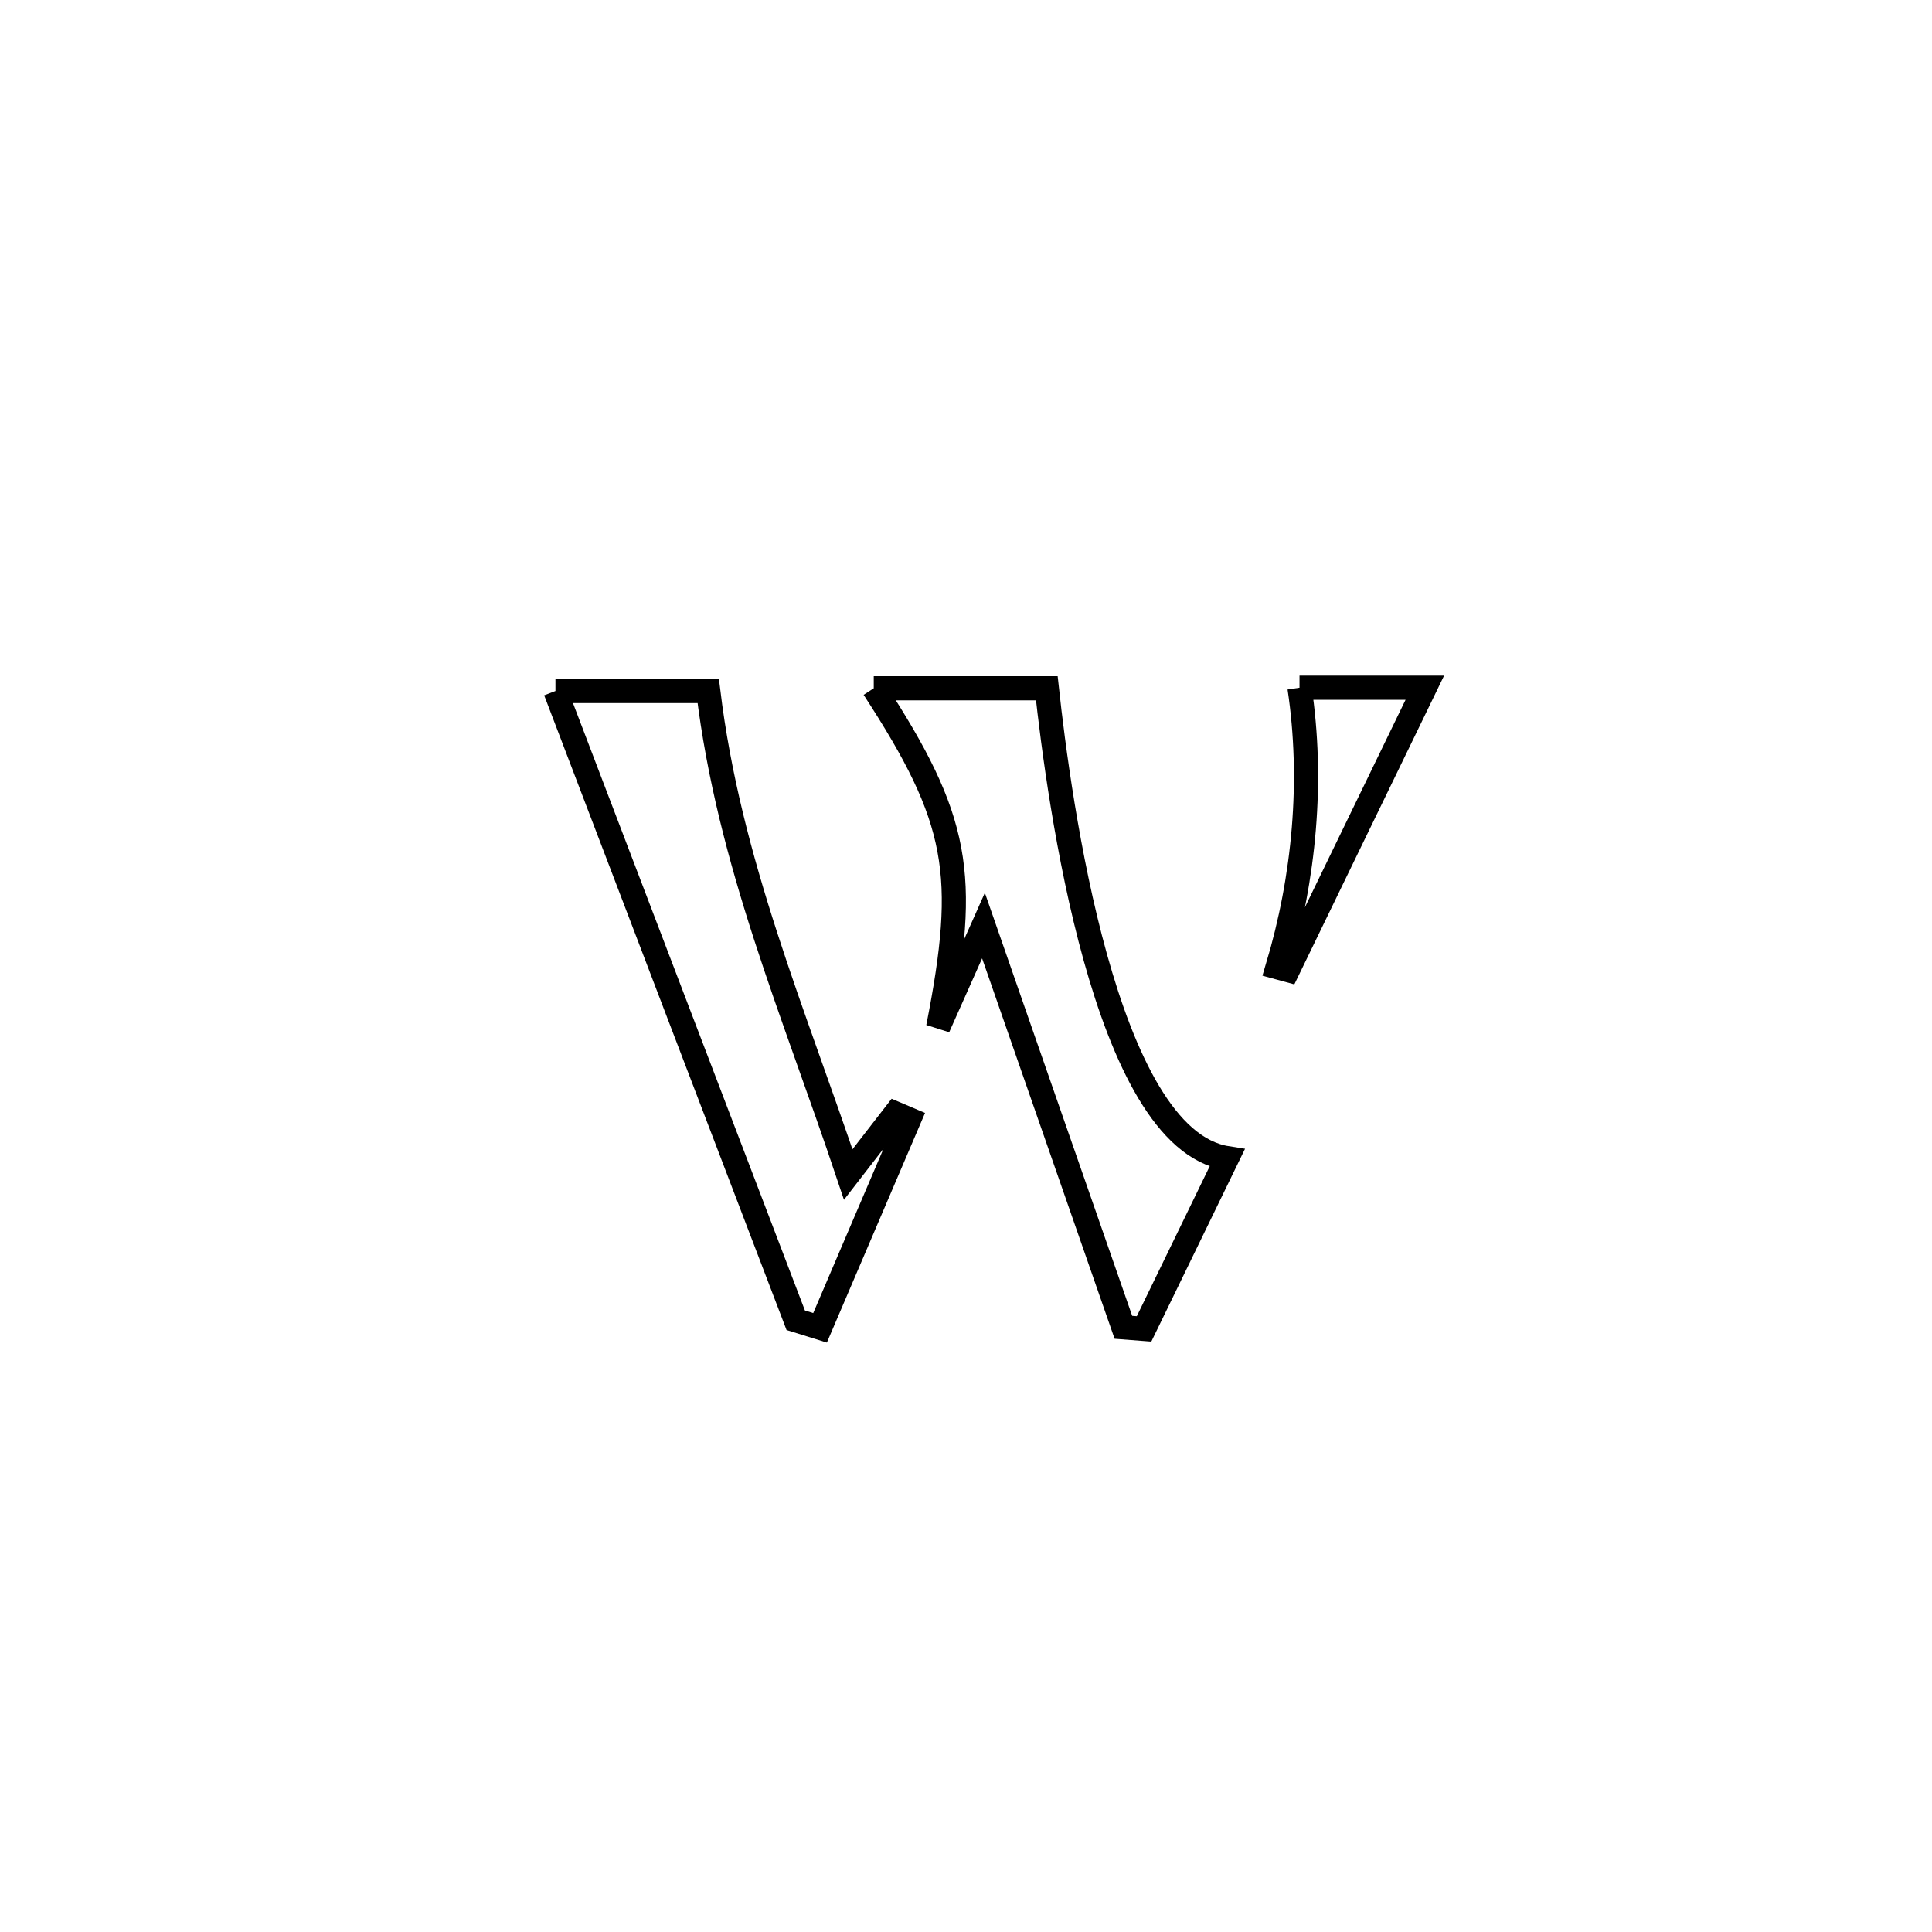 <svg xmlns="http://www.w3.org/2000/svg" viewBox="0.0 0.0 24.0 24.0" height="200px" width="200px"><path fill="none" stroke="black" stroke-width=".3" stroke-opacity="1.0"  filling="0" d="M16.143 8.543 L16.143 8.543 C16.662 8.543 17.181 8.543 17.7 8.543 L17.7 8.543 C17.629 8.69 16.064 11.917 15.998 12.052 L15.998 12.052 C15.956 12.041 15.913 12.029 15.87 12.017 L15.87 12.017 C16.204 10.904 16.316 9.692 16.143 8.543 L16.143 8.543"></path>
<path fill="none" stroke="black" stroke-width=".3" stroke-opacity="1.0"  filling="0" d="M10.854 8.55 L10.854 8.55 C11.57 8.55 12.287 8.55 13.004 8.55 L13.004 8.55 C13.153 9.921 13.715 14.147 15.243 14.387 L15.243 14.387 C15.173 14.531 14.285 16.358 14.212 16.508 L14.212 16.508 C14.126 16.501 14.04 16.494 13.955 16.488 L13.955 16.488 C13.375 14.824 12.796 13.161 12.217 11.498 L12.217 11.498 C12.029 11.92 11.841 12.341 11.654 12.762 L11.654 12.762 C12.029 10.86 11.916 10.18 10.854 8.55 L10.854 8.55"></path>
<path fill="none" stroke="black" stroke-width=".3" stroke-opacity="1.0"  filling="0" d="M6.9 8.584 L6.9 8.584 C7.533 8.584 8.165 8.584 8.798 8.584 L8.798 8.584 C9.058 10.718 9.858 12.562 10.537 14.59 L10.537 14.59 C10.732 14.337 10.928 14.085 11.124 13.832 L11.124 13.832 C11.181 13.856 11.237 13.881 11.294 13.905 L11.294 13.905 C11.294 13.905 10.187 16.495 10.187 16.495 L10.187 16.495 C10.086 16.464 9.985 16.433 9.885 16.401 L9.885 16.401 C9.387 15.099 8.89 13.796 8.392 12.493 C7.895 11.19 7.398 9.887 6.9 8.584 L6.9 8.584"></path></svg>